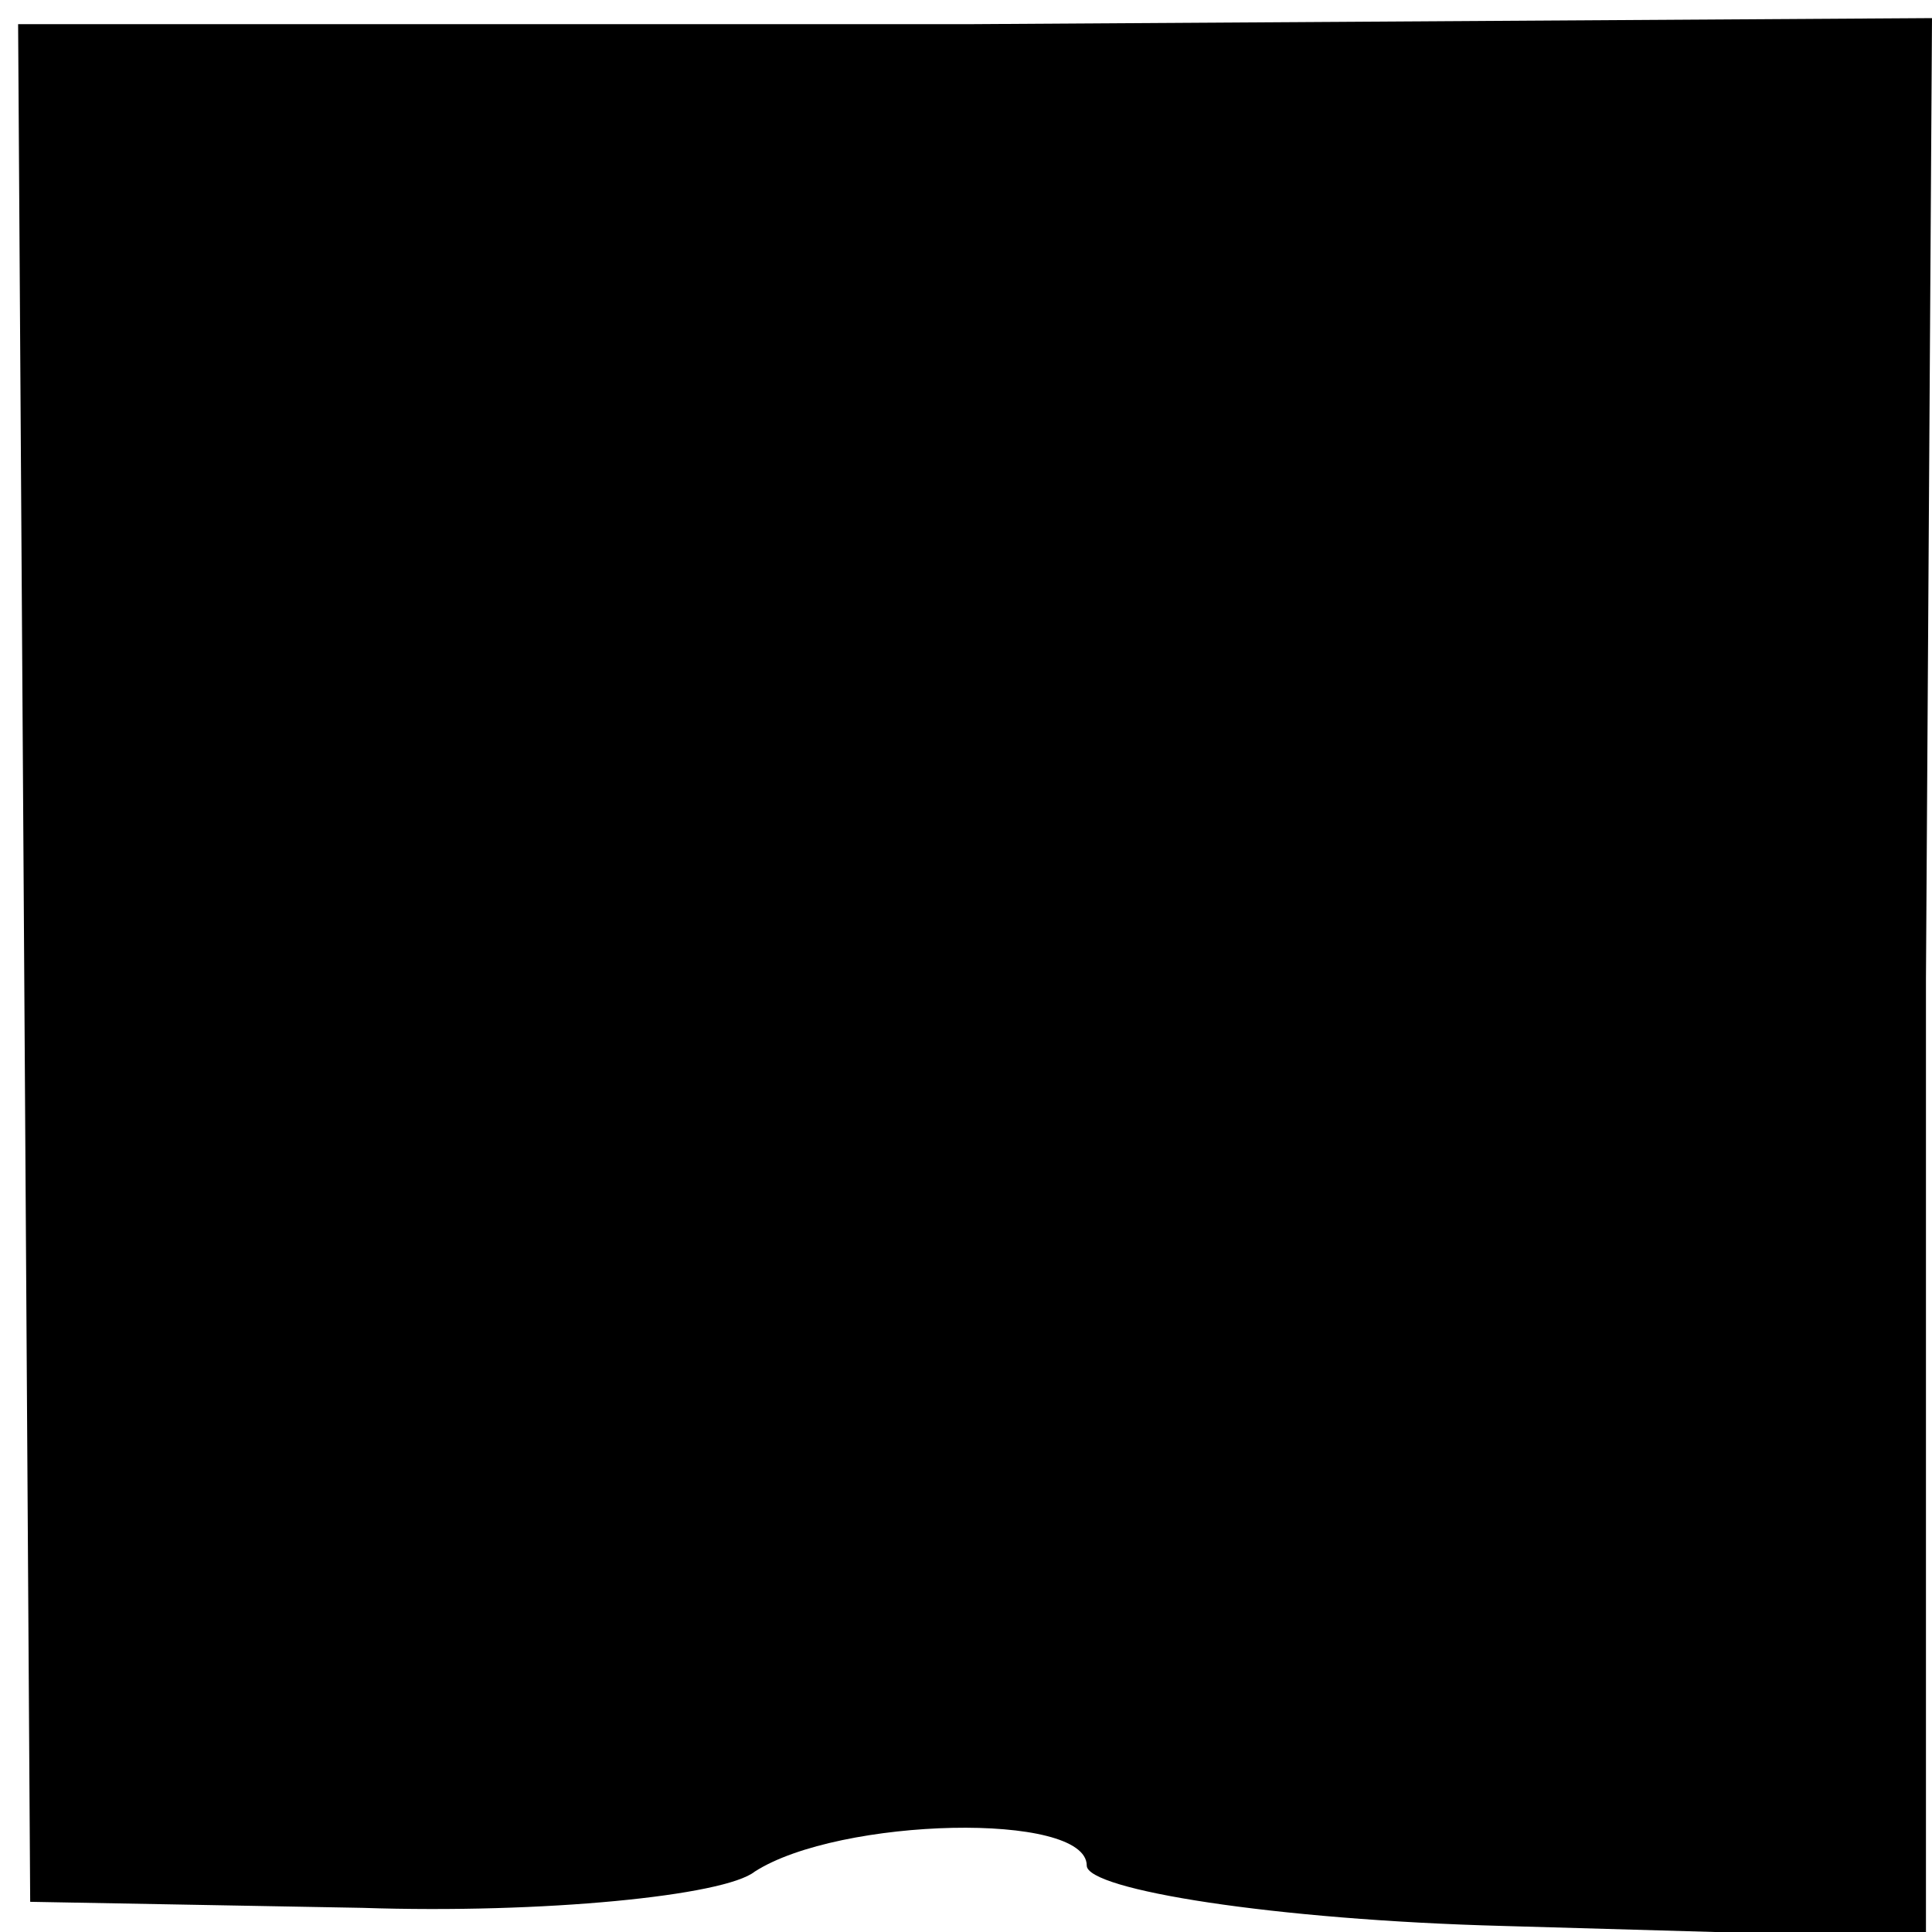 <?xml version="1.0" standalone="no"?>
<!DOCTYPE svg PUBLIC "-//W3C//DTD SVG 20010904//EN"
 "http://www.w3.org/TR/2001/REC-SVG-20010904/DTD/svg10.dtd">
<svg version="1.0" xmlns="http://www.w3.org/2000/svg"
 width="32pt" height="32pt" viewBox="0 0 32 32"
 preserveAspectRatio="xMidYMid meet">
<g transform="translate(0,32) scale(0.1,-0.1)"
fill="#000000" stroke="none">
<path fill="#000000" stroke="none" d="M4 161 l1 -156 55 -1 c30 -1 60 2 65 6
14 9 55 10 55 1 0 -4 31 -9 69 -10 l70 -2 0 159 1 159 -159 -1 -158 0 1 -155z"/>
</g>
</svg>
